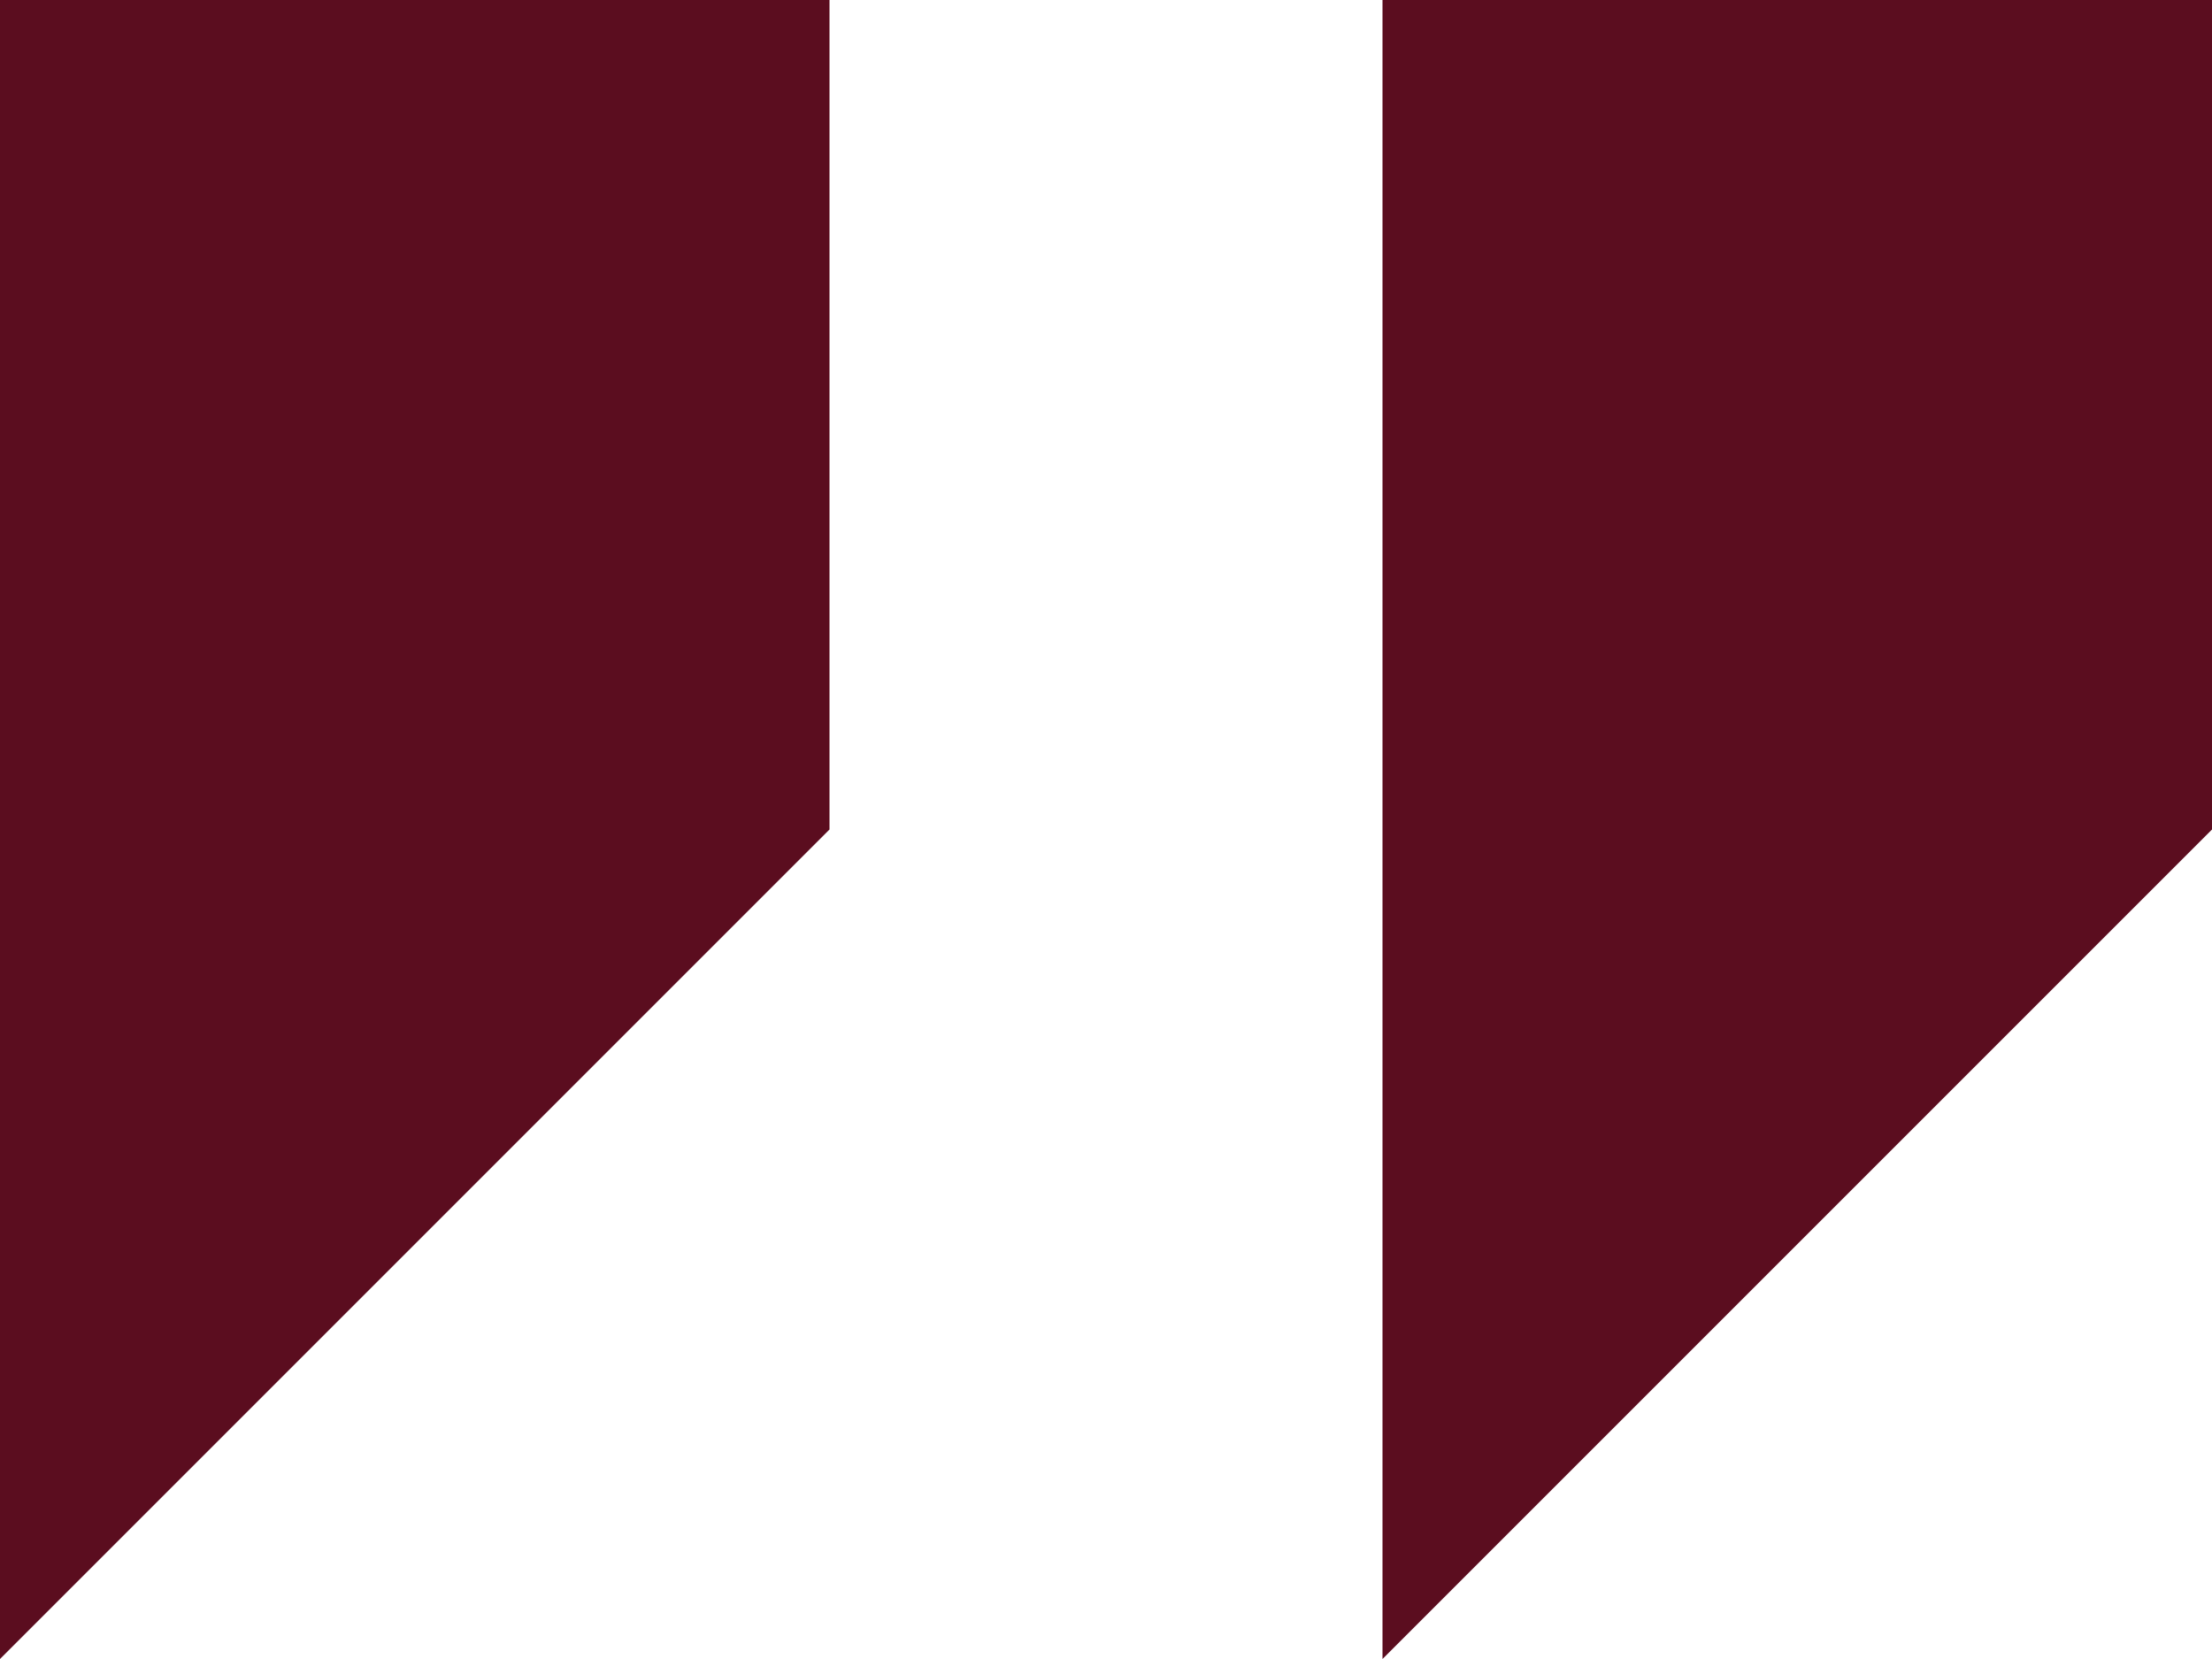 <svg width="92" height="69" viewBox="0 0 92 69" fill="none" xmlns="http://www.w3.org/2000/svg">
<path d="M0 0V69L34.5 34.5V0H0Z" fill="#5B0D1F"/>
<path d="M57.5 0V69L92 34.5V0H57.5Z" fill="#5B0D1F"/>
</svg>
